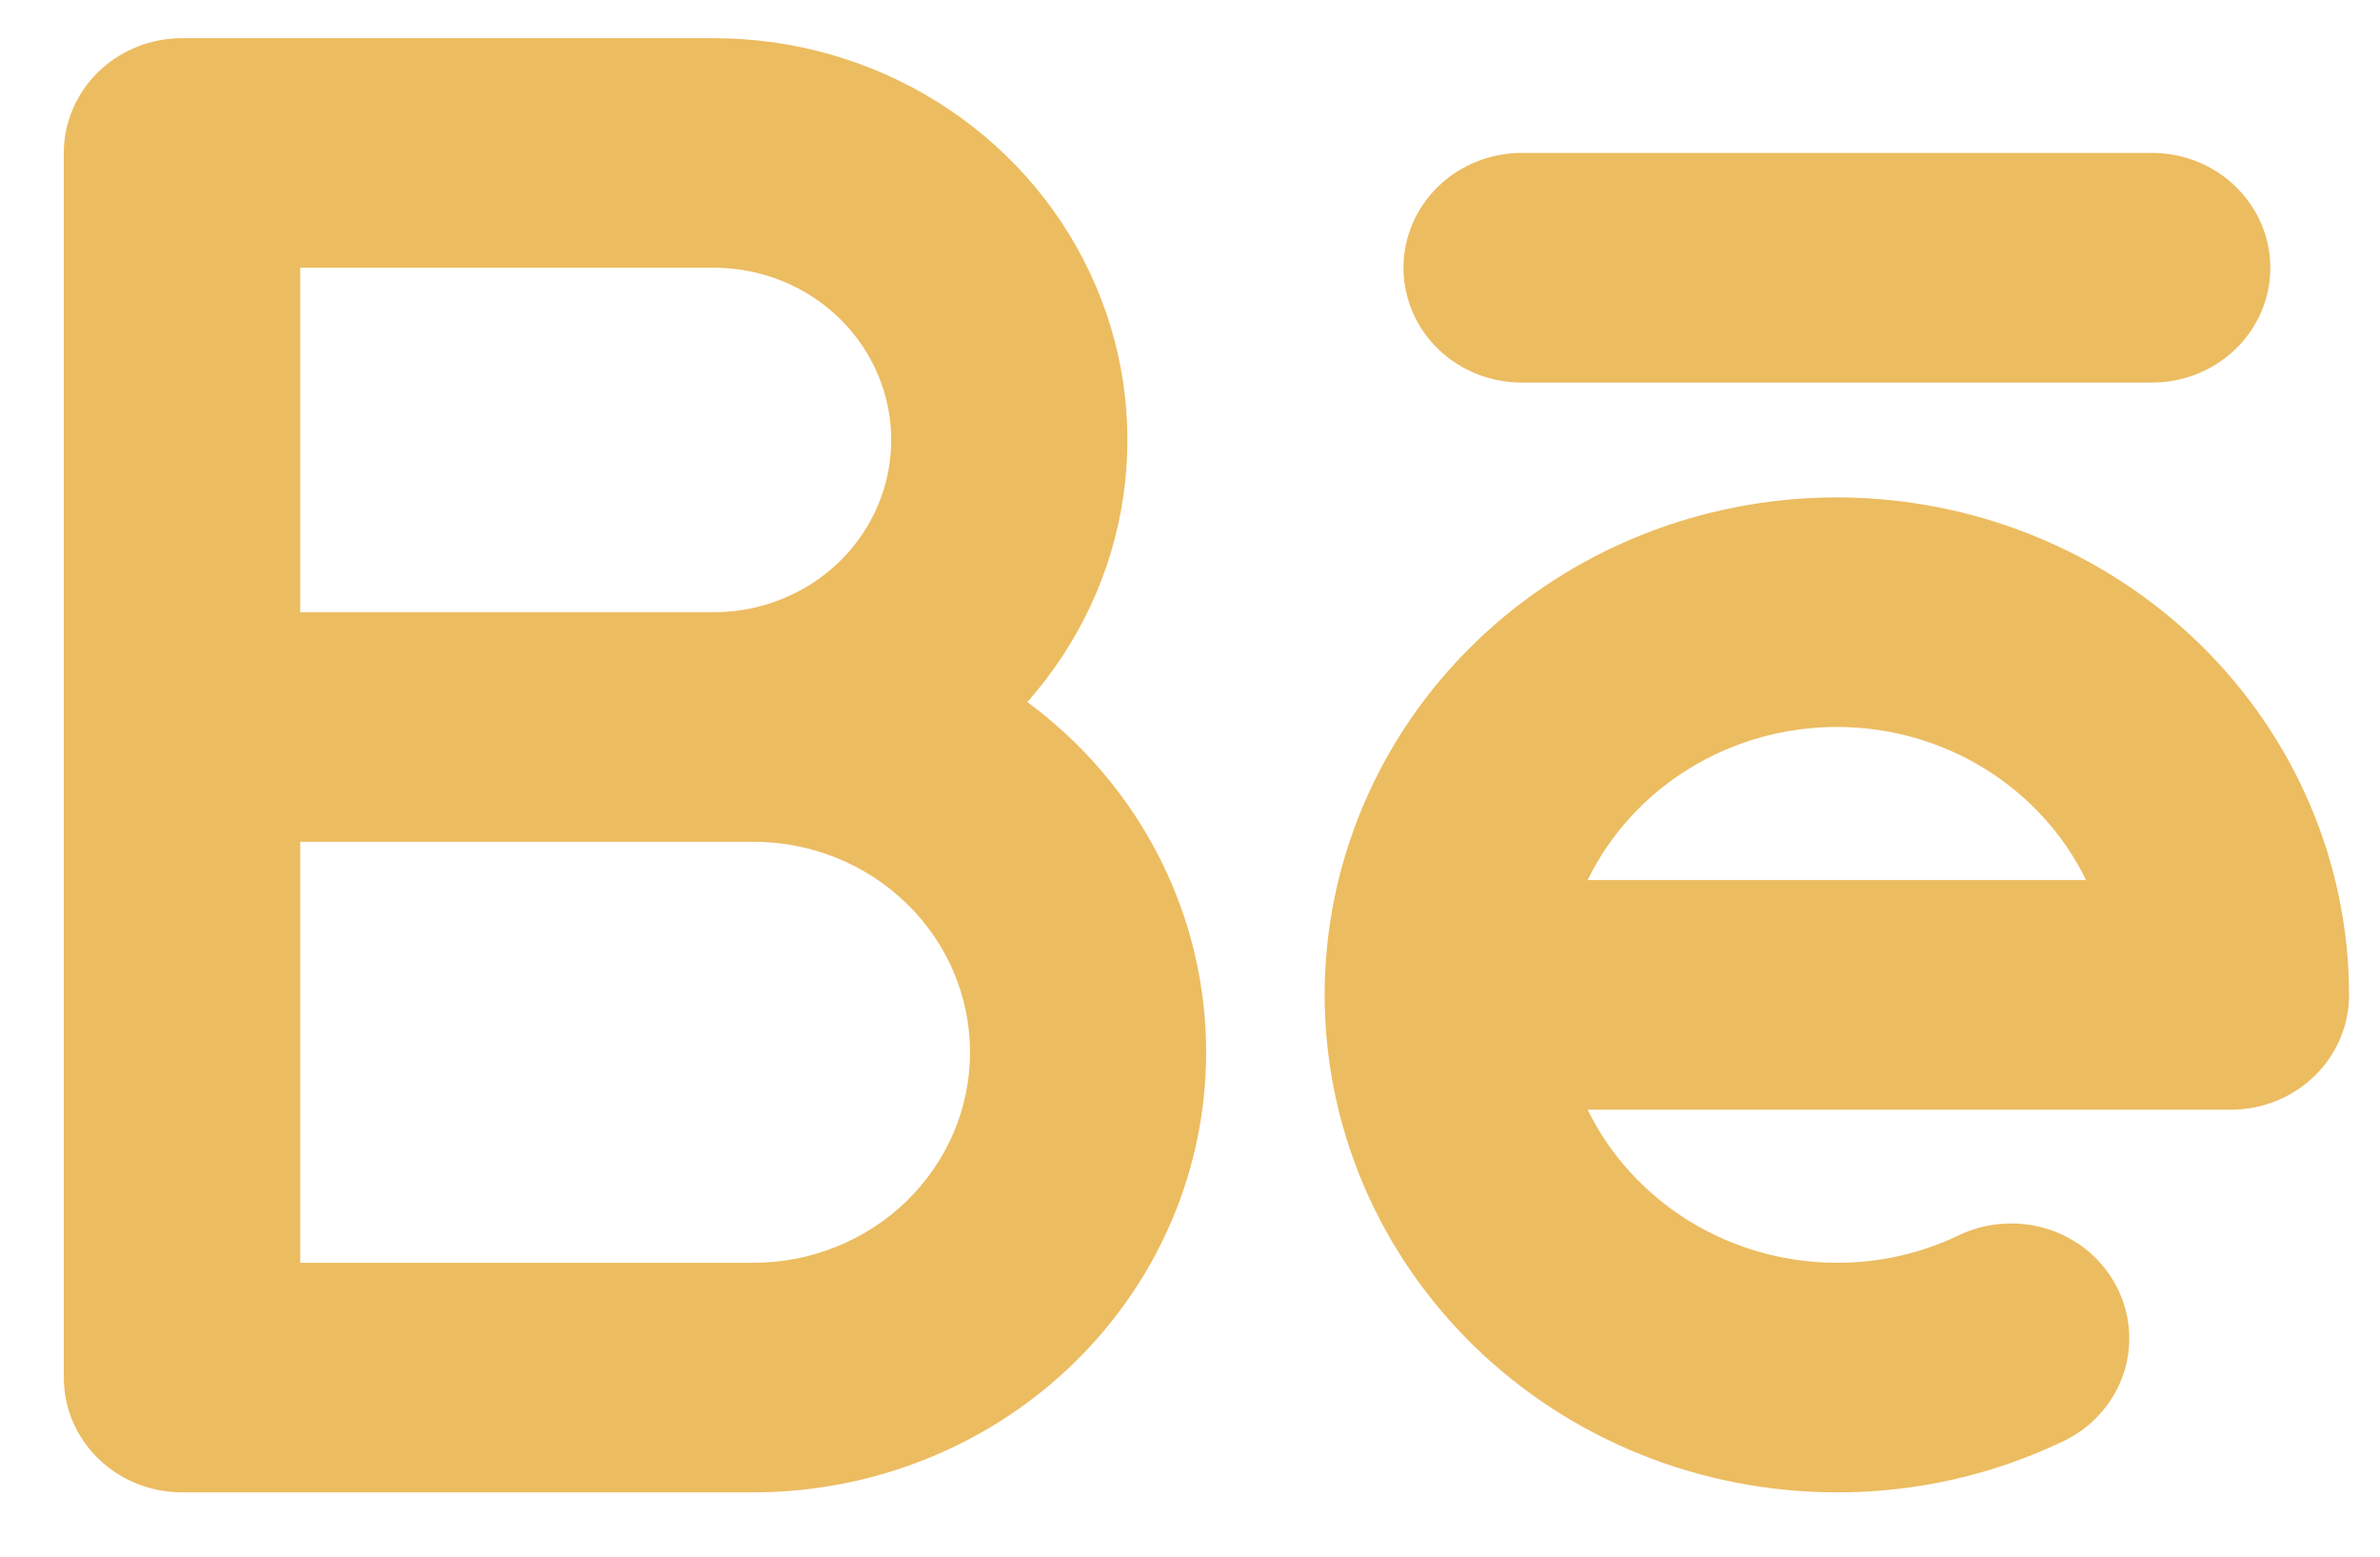 <svg width="26" height="17" viewBox="0 0 26 17" fill="none" xmlns="http://www.w3.org/2000/svg">
<path id="Vector" d="M11.223 7.667C11.787 7.03 12.152 6.25 12.272 5.418C12.393 4.587 12.266 3.739 11.905 2.976C11.545 2.212 10.966 1.565 10.239 1.112C9.511 0.658 8.664 0.417 7.799 0.417H1.988C1.646 0.417 1.317 0.549 1.075 0.784C0.833 1.019 0.697 1.338 0.697 1.67V15.044C0.697 15.377 0.833 15.696 1.075 15.931C1.317 16.166 1.646 16.298 1.988 16.298H8.23C9.265 16.298 10.275 15.982 11.116 15.395C11.957 14.807 12.587 13.979 12.918 13.026C13.248 12.073 13.262 11.043 12.959 10.082C12.655 9.12 12.048 8.276 11.223 7.667ZM3.28 2.924H7.799C8.313 2.924 8.806 3.122 9.169 3.475C9.532 3.828 9.736 4.306 9.736 4.805C9.736 5.304 9.532 5.782 9.169 6.135C8.806 6.487 8.313 6.686 7.799 6.686H3.28V2.924ZM8.23 13.791H3.28V9.193H8.23C8.858 9.193 9.46 9.435 9.904 9.867C10.348 10.298 10.597 10.882 10.597 11.492C10.597 12.102 10.348 12.686 9.904 13.117C9.46 13.549 8.858 13.791 8.23 13.791ZM15.332 2.924C15.332 2.592 15.468 2.273 15.71 2.038C15.952 1.802 16.281 1.67 16.623 1.67H23.51C23.853 1.67 24.181 1.802 24.423 2.038C24.666 2.273 24.802 2.592 24.802 2.924C24.802 3.257 24.666 3.576 24.423 3.811C24.181 4.046 23.853 4.178 23.51 4.178H16.623C16.281 4.178 15.952 4.046 15.71 3.811C15.468 3.576 15.332 3.257 15.332 2.924ZM20.067 5.432C18.583 5.432 17.159 6.004 16.11 7.023C15.061 8.042 14.471 9.424 14.471 10.865C14.471 12.306 15.061 13.688 16.11 14.707C17.159 15.726 18.583 16.298 20.067 16.298C20.913 16.3 21.749 16.114 22.509 15.754C22.666 15.684 22.806 15.585 22.922 15.462C23.038 15.339 23.128 15.194 23.186 15.037C23.244 14.88 23.269 14.713 23.259 14.547C23.25 14.38 23.206 14.217 23.131 14.067C23.056 13.917 22.951 13.783 22.822 13.672C22.692 13.562 22.542 13.478 22.379 13.425C22.216 13.373 22.044 13.352 21.872 13.365C21.701 13.377 21.534 13.423 21.381 13.499C20.971 13.692 20.522 13.792 20.067 13.791C19.497 13.79 18.938 13.633 18.457 13.337C17.975 13.041 17.589 12.619 17.344 12.119H24.371C24.714 12.119 25.042 11.987 25.284 11.752C25.526 11.517 25.662 11.198 25.662 10.865C25.661 9.425 25.071 8.044 24.022 7.025C22.973 6.006 21.55 5.433 20.067 5.432ZM17.344 9.611C17.588 9.111 17.974 8.688 18.456 8.392C18.938 8.096 19.497 7.939 20.067 7.939C20.637 7.939 21.196 8.096 21.677 8.392C22.159 8.688 22.545 9.111 22.789 9.611H17.344Z" fill="#ECBC61"/>
</svg>
